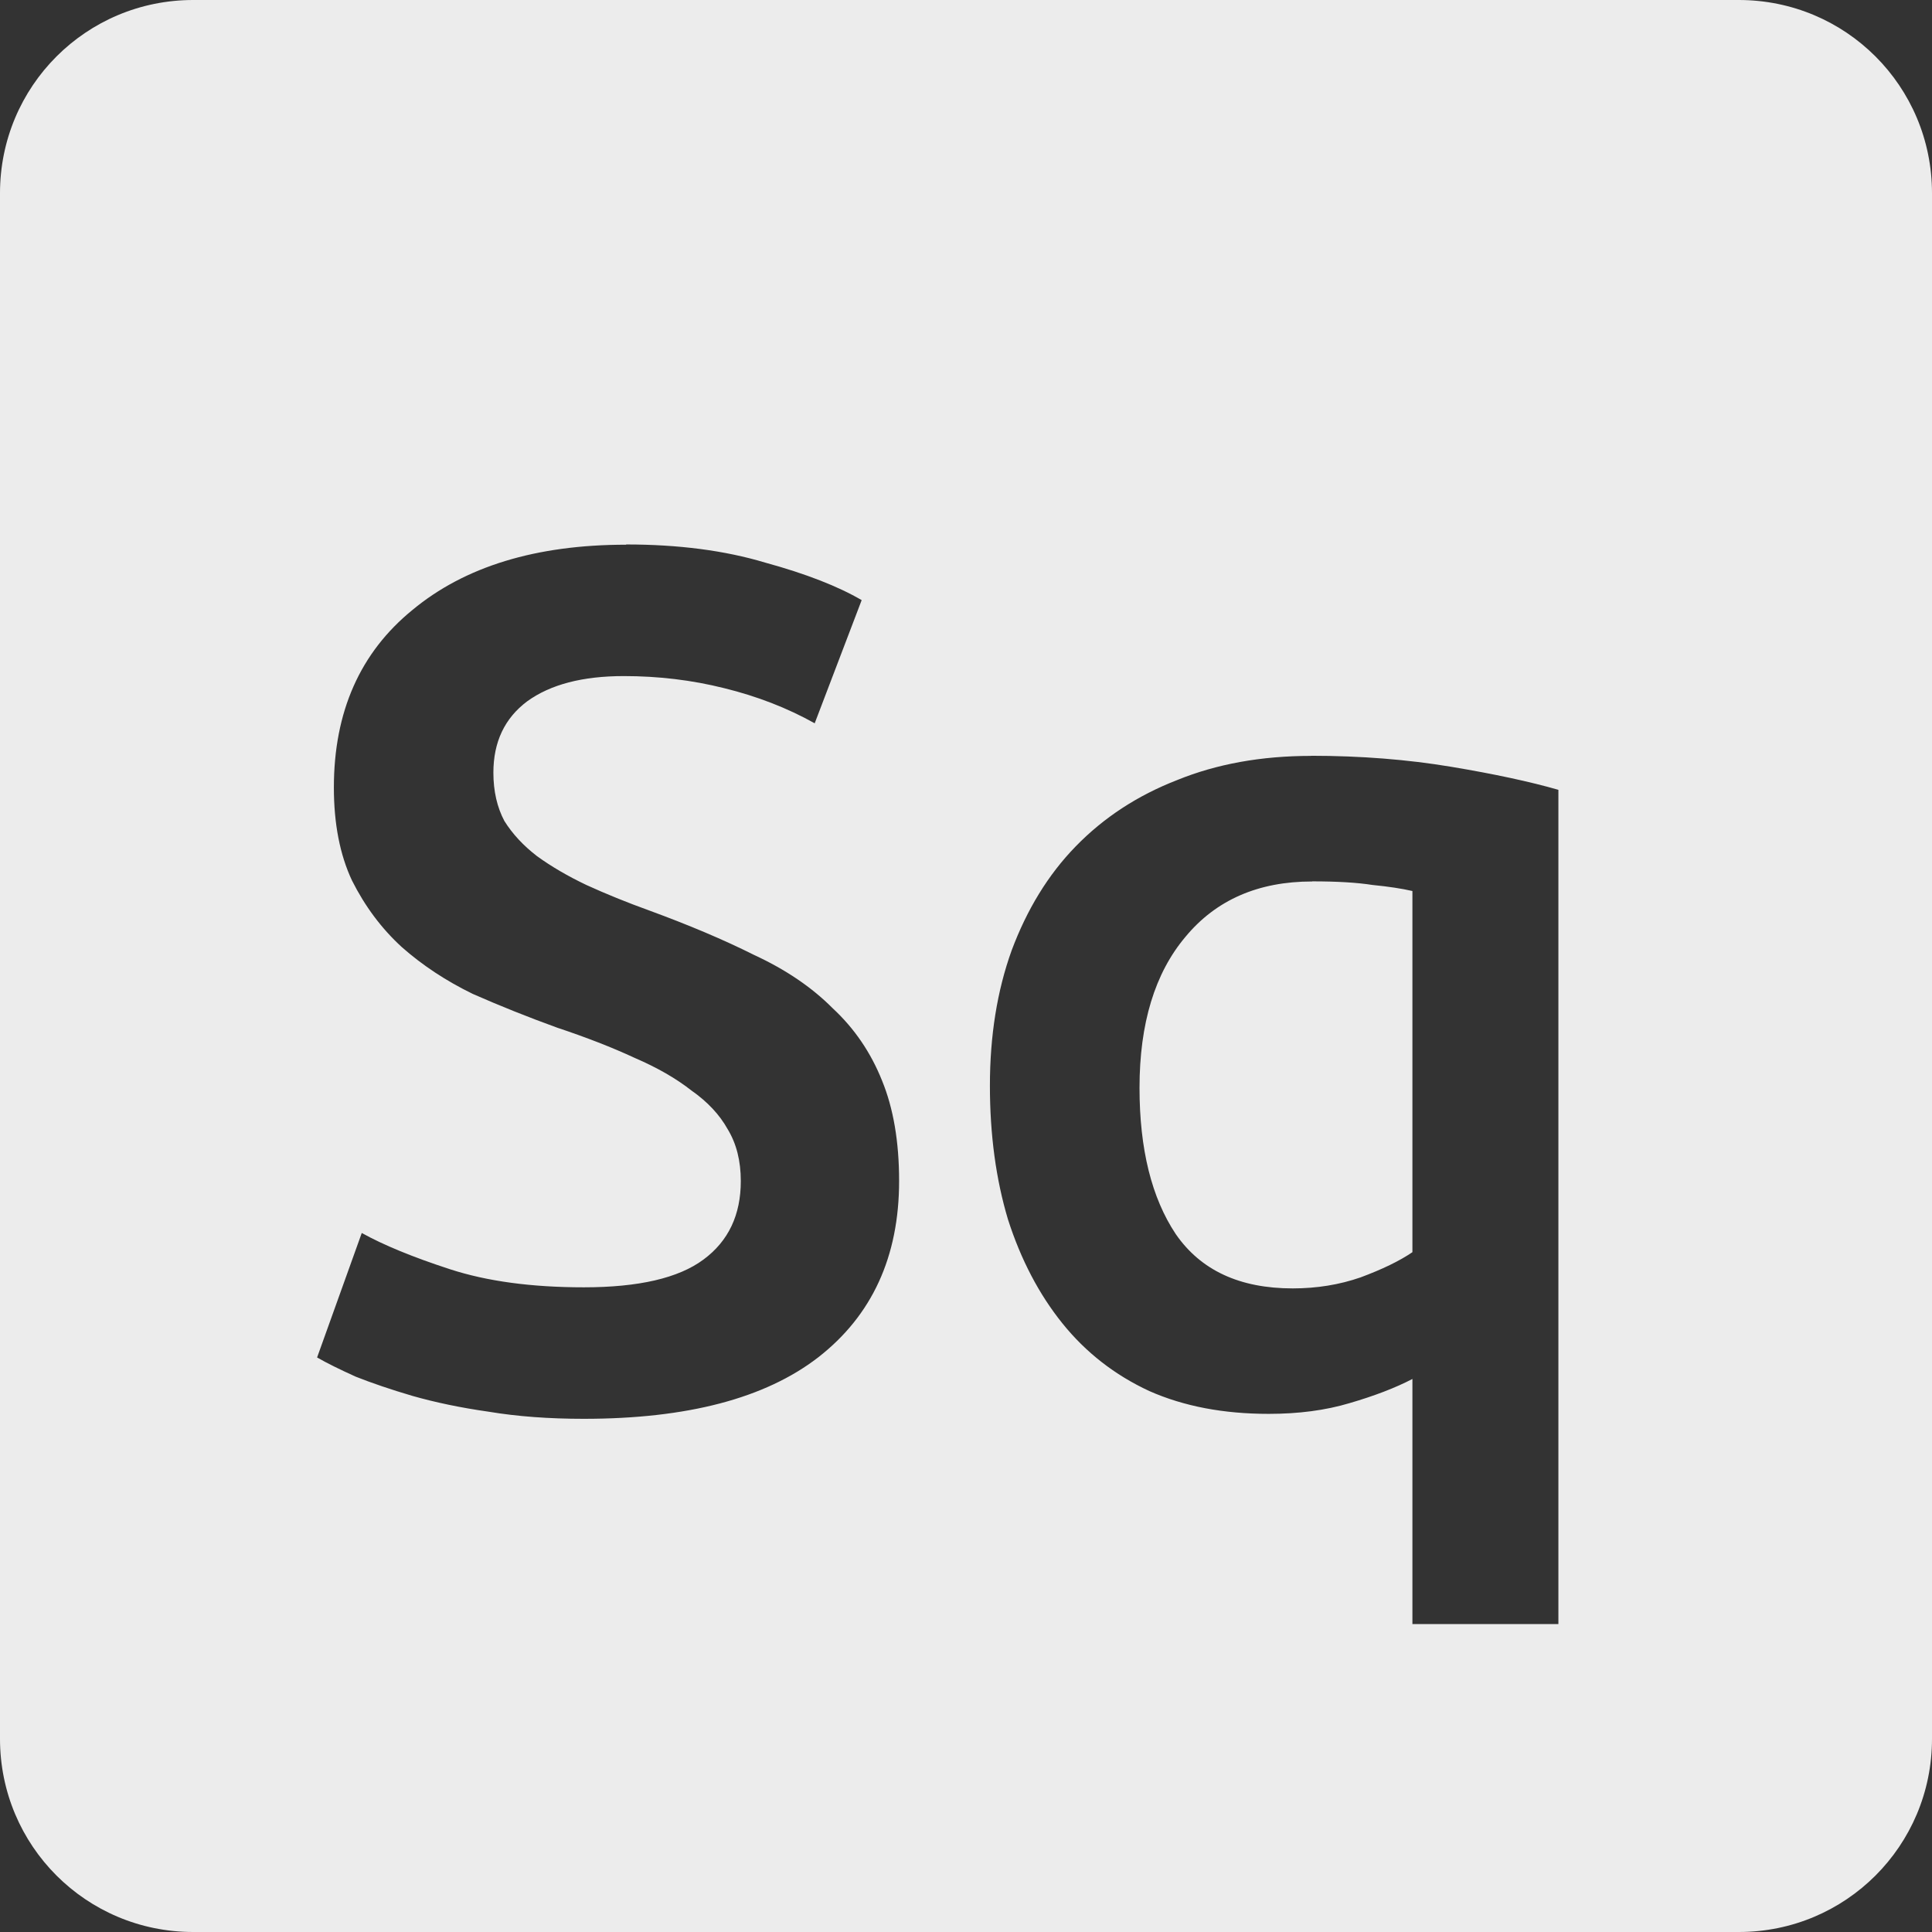 <svg viewBox="0 0 16 16" xmlns="http://www.w3.org/2000/svg">
 <rect x="0" y="0" width="16" height="16" fill="#333333" stroke="none"/>
 <path d="m 1.6 0 c -0.886 0 -1.6 0.714 -1.6 1.6 l 0 12.8 c 0 0.886 0.714 1.6 1.6 1.6 l 12.8 0 c 0.886 0 1.6 -0.714 1.6 -1.6 l 0 -12.8 c 0 -0.886 -0.714 -1.6 -1.6 -1.6 l -12.8 0 z m 3.586 4.509 c 0.433 0 0.817 0.05 1.15 0.15 0.34 0.093 0.607 0.198 0.8 0.311 l -0.389 1.02 c -0.227 -0.127 -0.477 -0.224 -0.75 -0.291 -0.267 -0.067 -0.545 -0.1 -0.831 -0.1 c -0.34 0 -0.607 0.069 -0.8 0.209 -0.187 0.14 -0.28 0.337 -0.28 0.591 0 0.153 0.031 0.287 0.091 0.4 0.067 0.107 0.157 0.204 0.27 0.291 0.12 0.087 0.256 0.166 0.409 0.239 0.16 0.073 0.334 0.144 0.52 0.211 0.327 0.12 0.617 0.242 0.87 0.369 0.26 0.12 0.477 0.267 0.65 0.441 0.18 0.167 0.316 0.367 0.409 0.6 0.093 0.227 0.141 0.503 0.141 0.83 0 0.627 -0.224 1.114 -0.67 1.461 -0.44 0.34 -1.087 0.509 -1.941 0.509 -0.287 0 -0.549 -0.019 -0.789 -0.059 c -0.233 -0.033 -0.445 -0.078 -0.631 -0.131 -0.18 -0.053 -0.335 -0.106 -0.469 -0.159 -0.133 -0.06 -0.24 -0.113 -0.32 -0.159 l 0.37 -1.031 c 0.18 0.1 0.423 0.2 0.73 0.3 0.307 0.1 0.676 0.15 1.109 0.15 0.453 0 0.784 -0.076 0.991 -0.23 0.207 -0.153 0.309 -0.37 0.309 -0.65 c 0 -0.167 -0.036 -0.31 -0.109 -0.43 c -0.067 -0.12 -0.167 -0.227 -0.3 -0.32 -0.127 -0.1 -0.284 -0.19 -0.47 -0.27 -0.187 -0.087 -0.401 -0.17 -0.641 -0.25 -0.24 -0.087 -0.473 -0.18 -0.7 -0.28 c -0.22 -0.107 -0.416 -0.236 -0.589 -0.389 -0.167 -0.153 -0.304 -0.337 -0.411 -0.55 c -0.1 -0.213 -0.15 -0.47 -0.15 -0.77 0 -0.627 0.217 -1.117 0.65 -1.47 c 0.433 -0.36 1.024 -0.541 1.77 -0.541 z m 5.67 1.75 c 0.413 0 0.801 0.031 1.161 0.091 0.36 0.06 0.656 0.124 0.889 0.191 l 0 6.909 -1.209 0 0 -2.03 c -0.14 0.073 -0.314 0.14 -0.52 0.2 -0.2 0.06 -0.424 0.089 -0.67 0.089 -0.373 0 -0.702 -0.062 -0.989 -0.189 -0.287 -0.133 -0.527 -0.321 -0.72 -0.561 -0.193 -0.24 -0.343 -0.526 -0.45 -0.859 -0.1 -0.333 -0.15 -0.703 -0.15 -1.109 0 -0.413 0.06 -0.787 0.18 -1.12 0.127 -0.34 0.303 -0.628 0.53 -0.861 0.233 -0.24 0.514 -0.423 0.841 -0.55 0.327 -0.133 0.696 -0.2 1.109 -0.2 z m 0.011 1.041 c -0.447 0 -0.797 0.153 -1.05 0.459 -0.253 0.3 -0.38 0.717 -0.38 1.25 0 0.507 0.1 0.911 0.3 1.211 0.207 0.3 0.529 0.45 0.969 0.45 0.2 0 0.388 -0.031 0.561 -0.091 0.18 -0.067 0.323 -0.136 0.43 -0.209 l 0 -2.991 c -0.087 -0.02 -0.196 -0.037 -0.33 -0.05 -0.127 -0.02 -0.293 -0.03 -0.5 -0.03 z" style="fill:#ececec;fill-opacity:1"/>
</svg>

